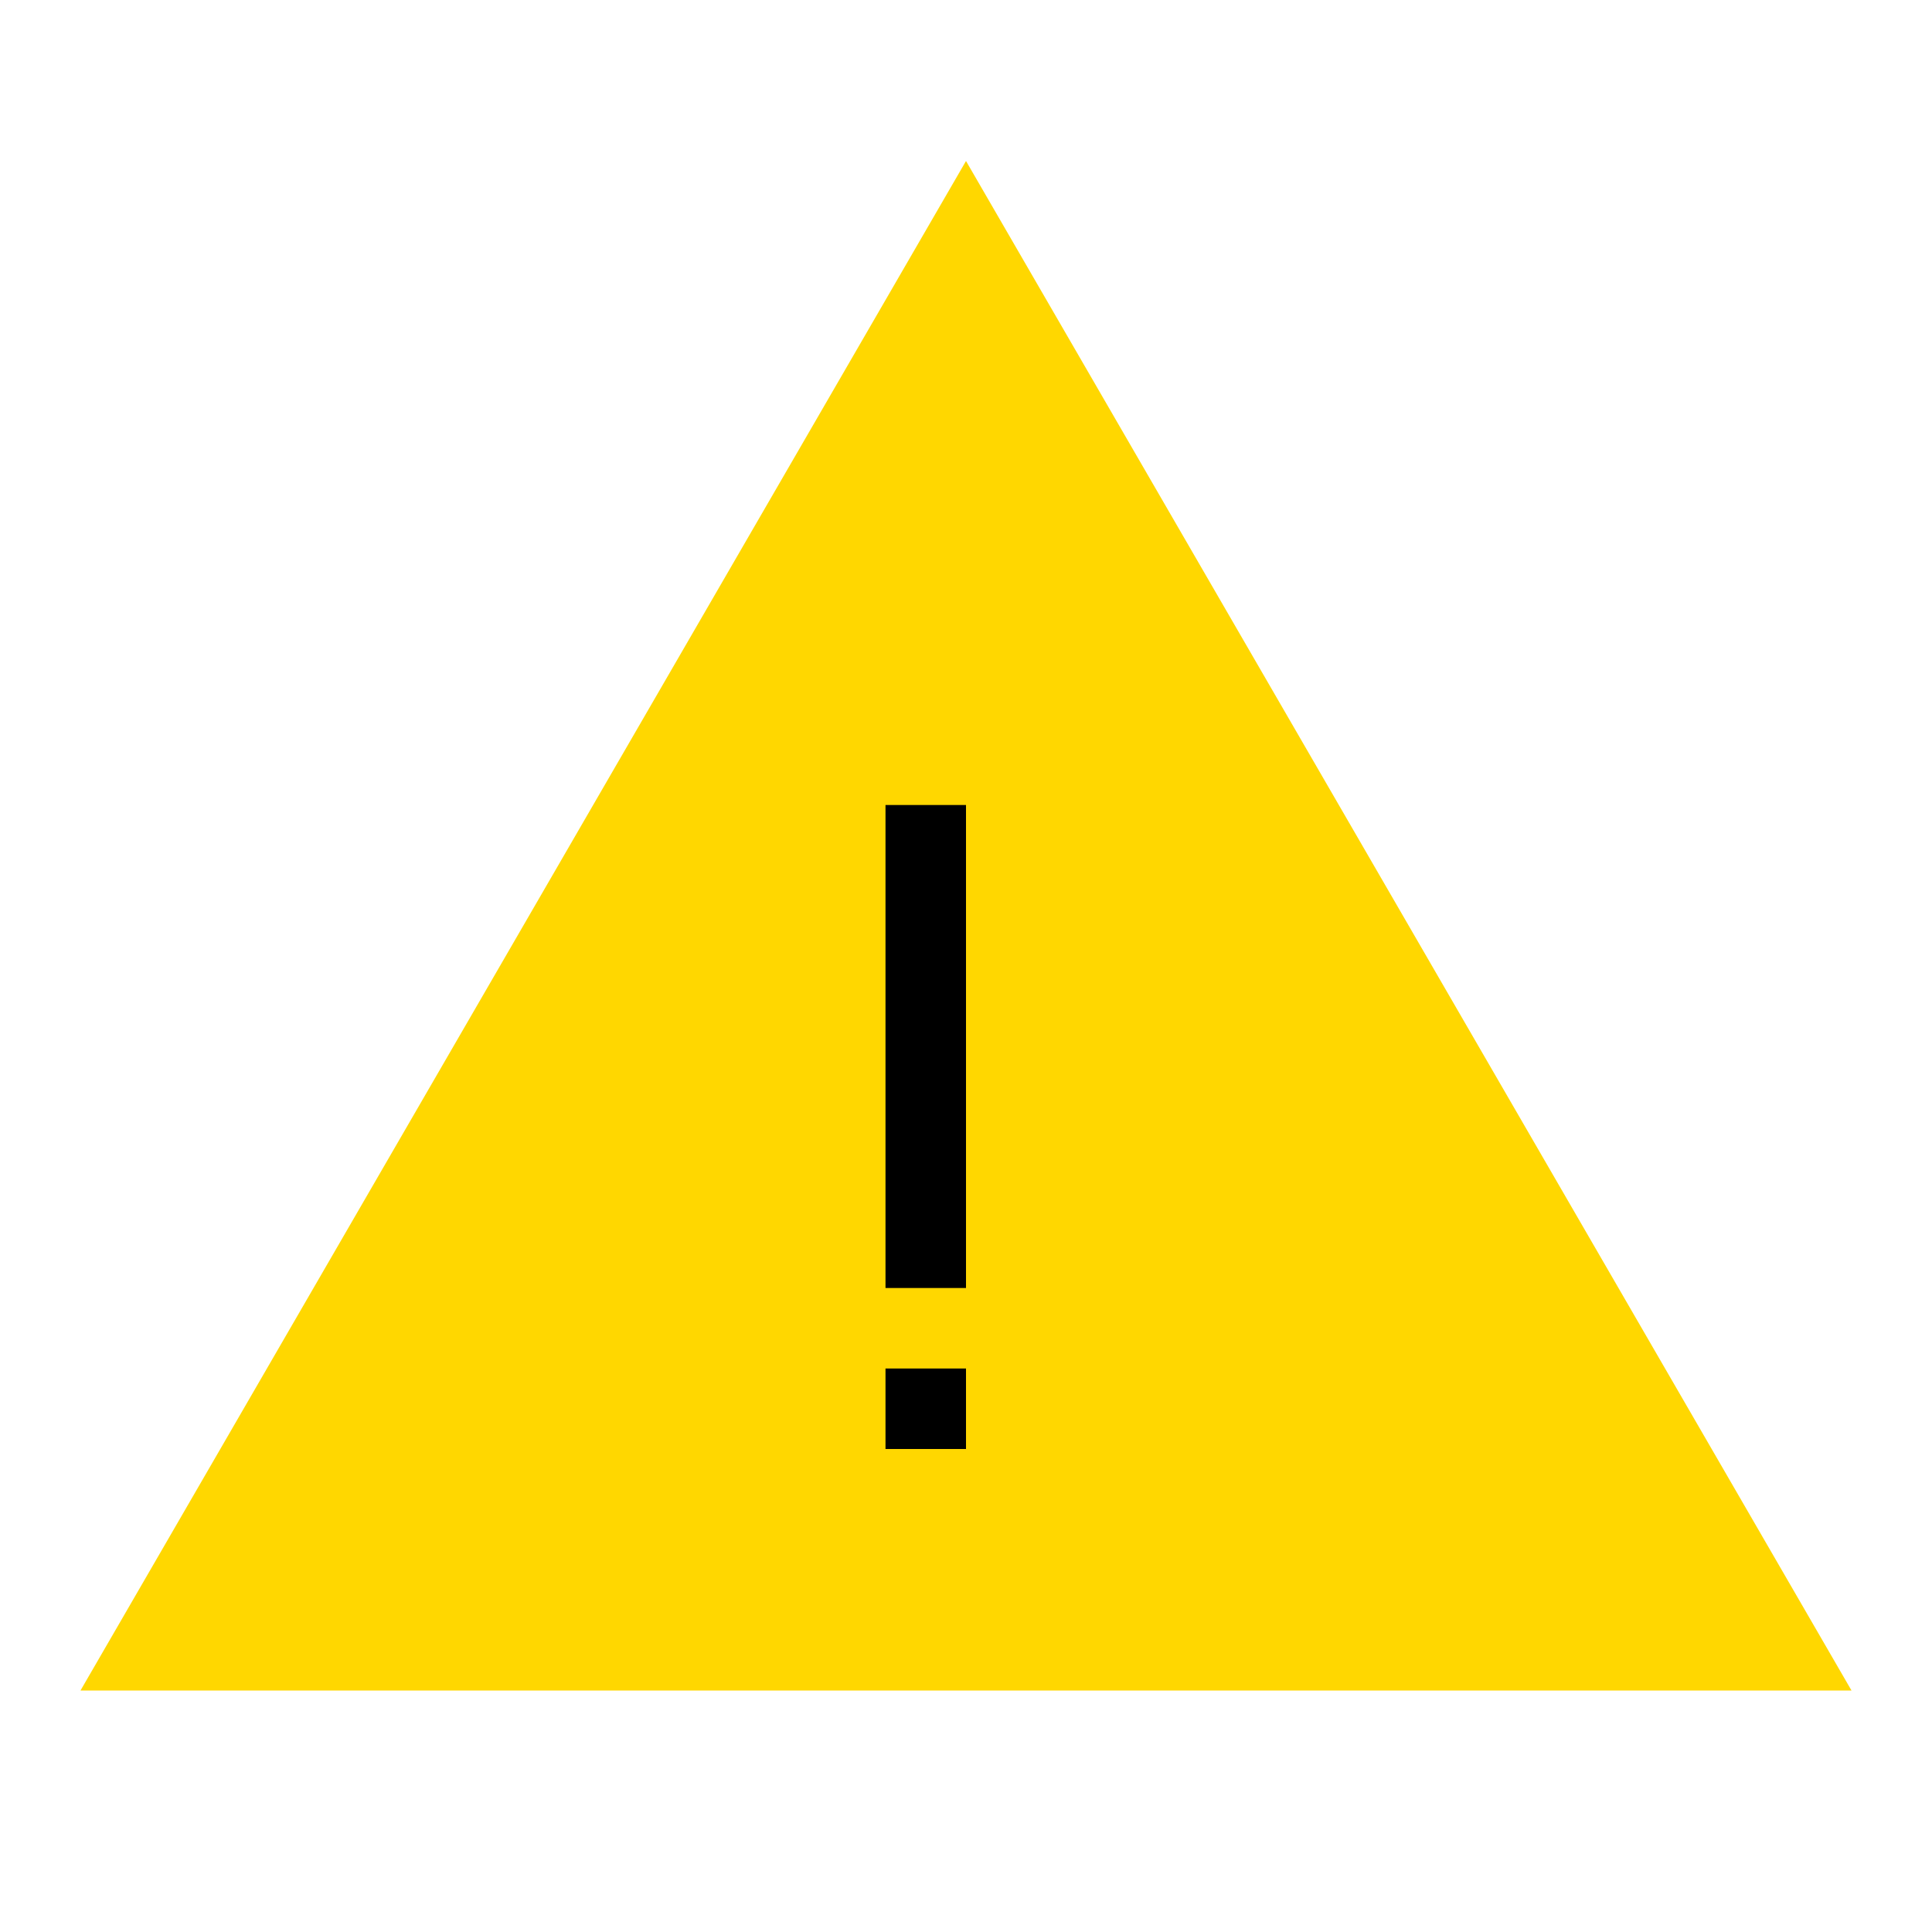 <svg width="100" height="100" viewBox="0 0 24 24" fill="none" xmlns="http://www.w3.org/2000/svg">
  <path d="M12 2L1 21h22L12 2z" fill="#FFD700"/>
  <path d="M12 16h-1v-6h1v6zm0 2h-1v-1h1v1z" fill="#000000"/>
</svg>
